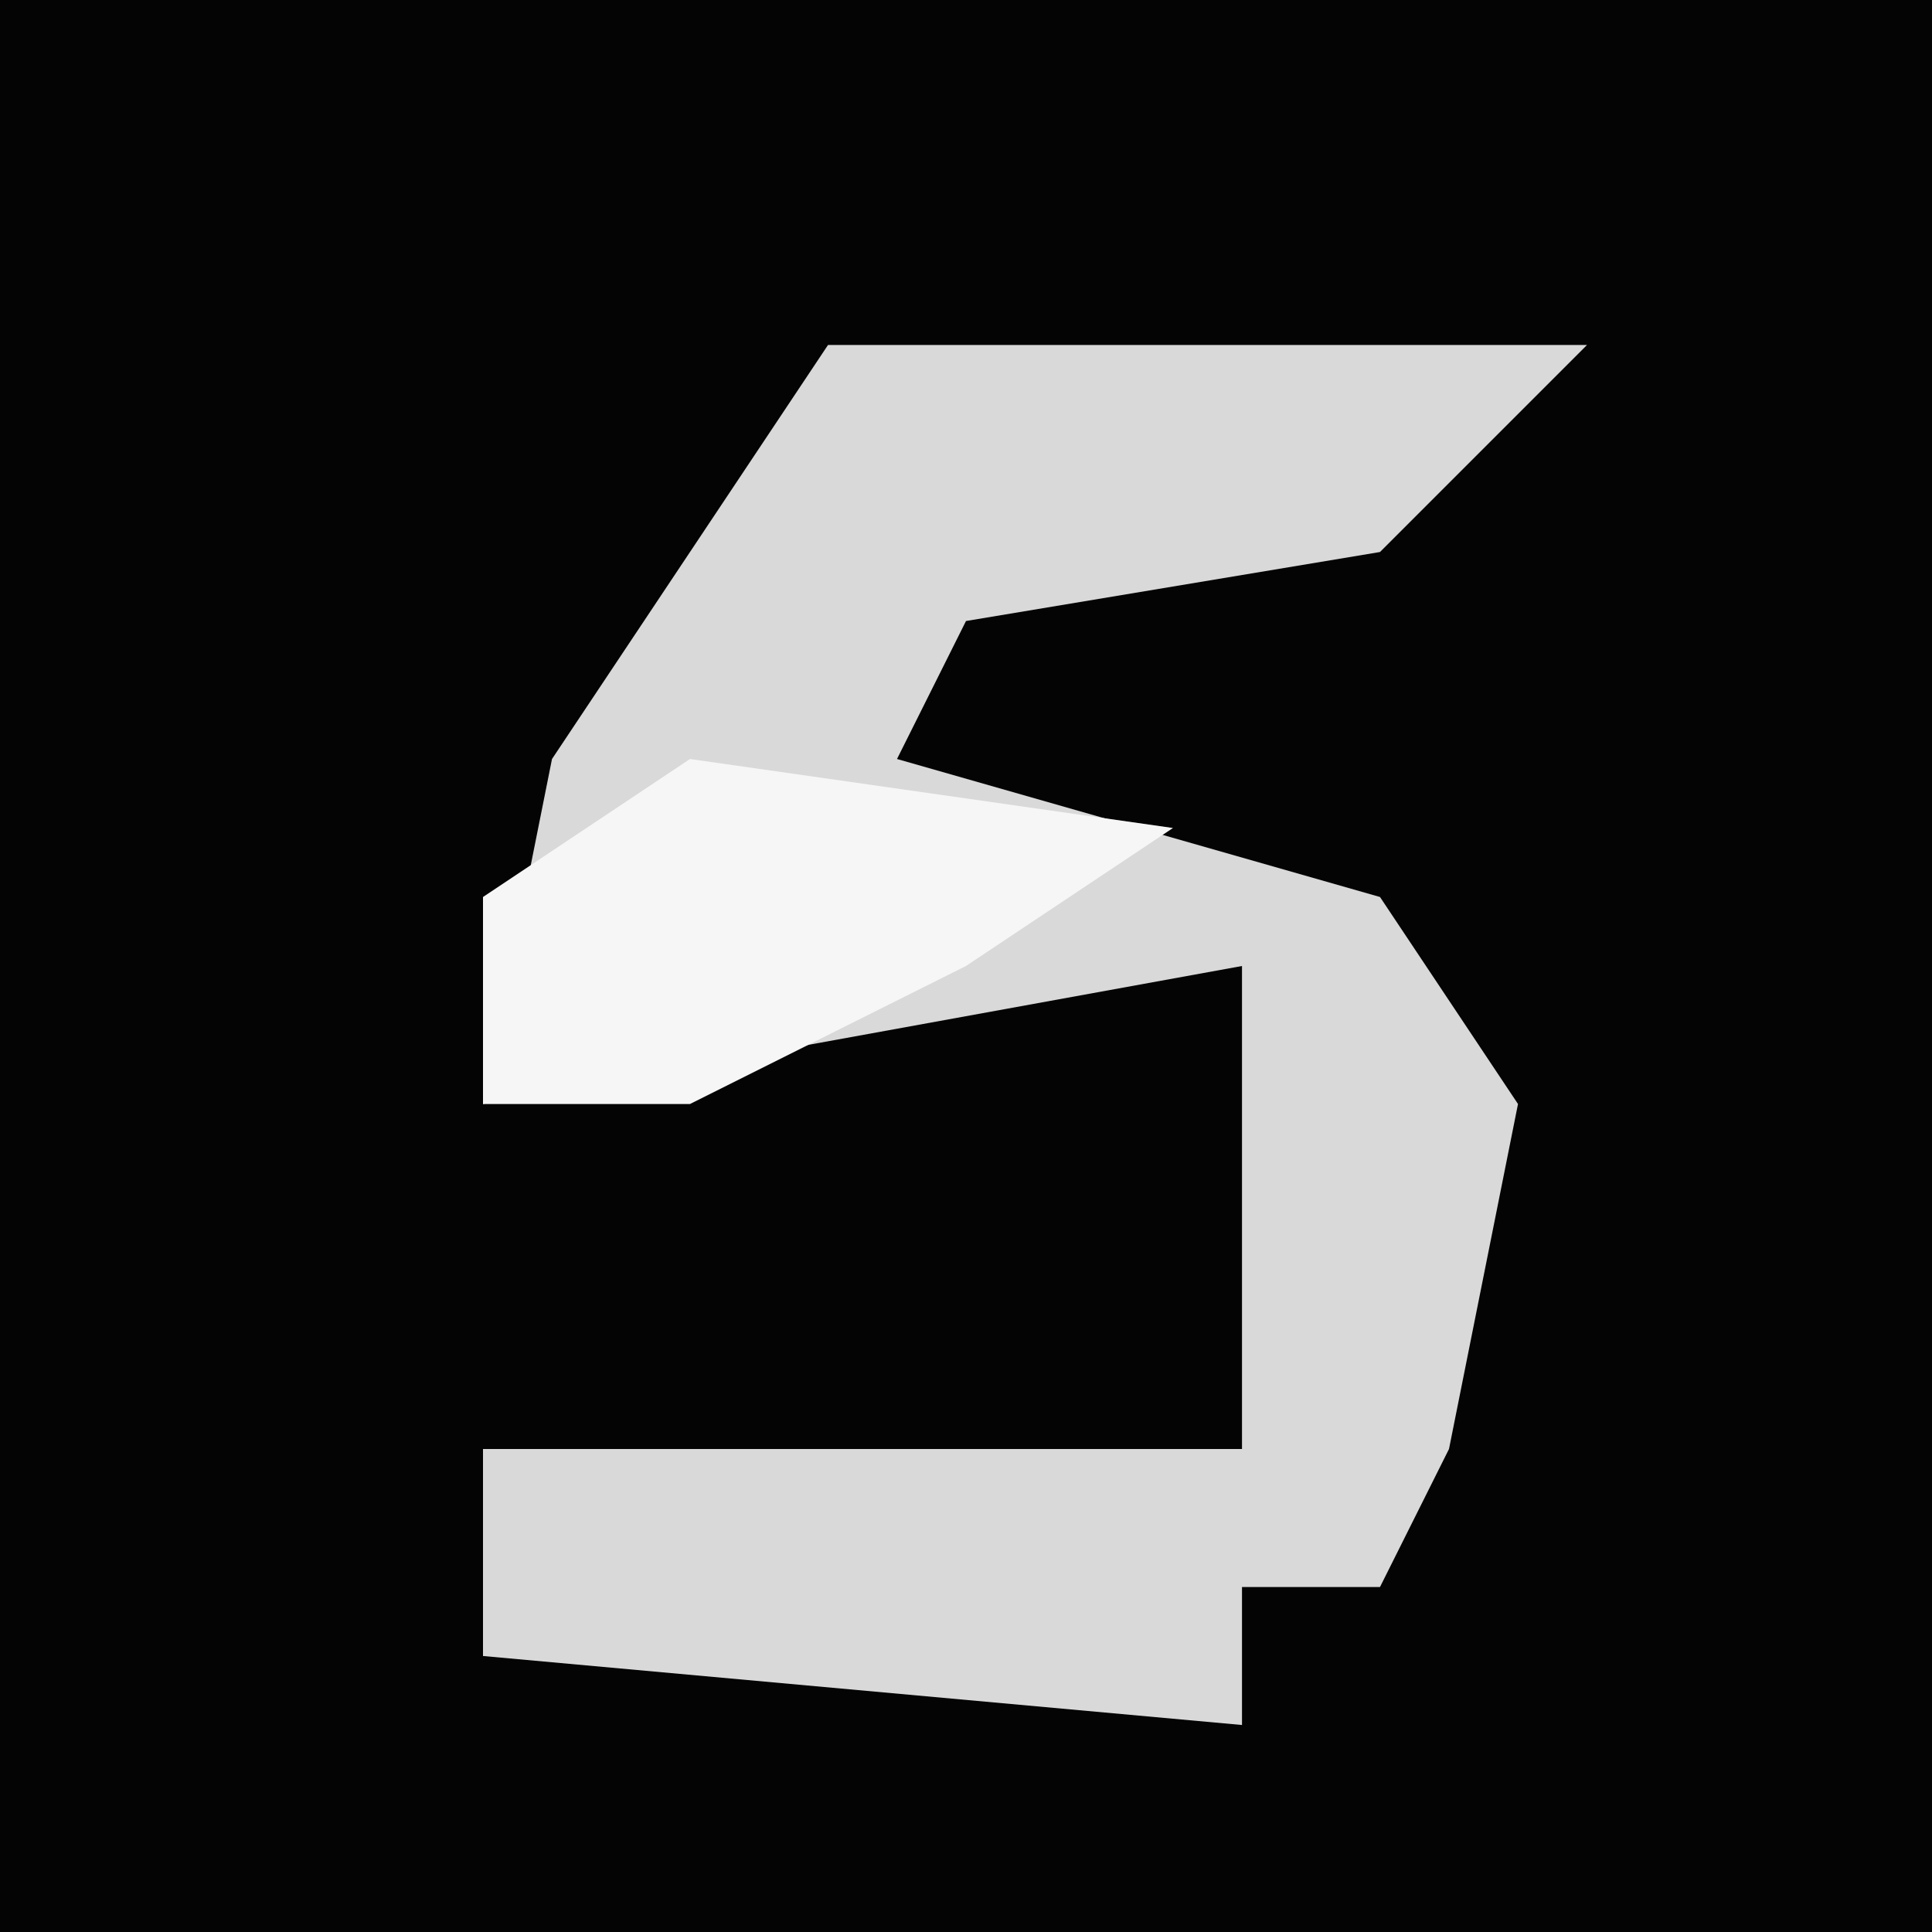 <?xml version="1.0" encoding="UTF-8"?>
<svg version="1.1" xmlns="http://www.w3.org/2000/svg" width="28" height="28">
<path d="M0,0 L28,0 L28,28 L0,28 Z " fill="#040404" transform="translate(0,0)"/>
<path d="M0,0 L11,0 L8,3 L2,4 L1,6 L8,8 L10,11 L9,16 L8,18 L6,18 L6,20 L-5,19 L-5,16 L6,16 L6,9 L-5,11 L-4,6 Z " fill="#D9D9D9" transform="translate(12,5)"/>
<path d="M0,0 L7,1 L4,3 L0,5 L-3,5 L-3,2 Z " fill="#F6F6F6" transform="translate(10,11)"/>
</svg>
